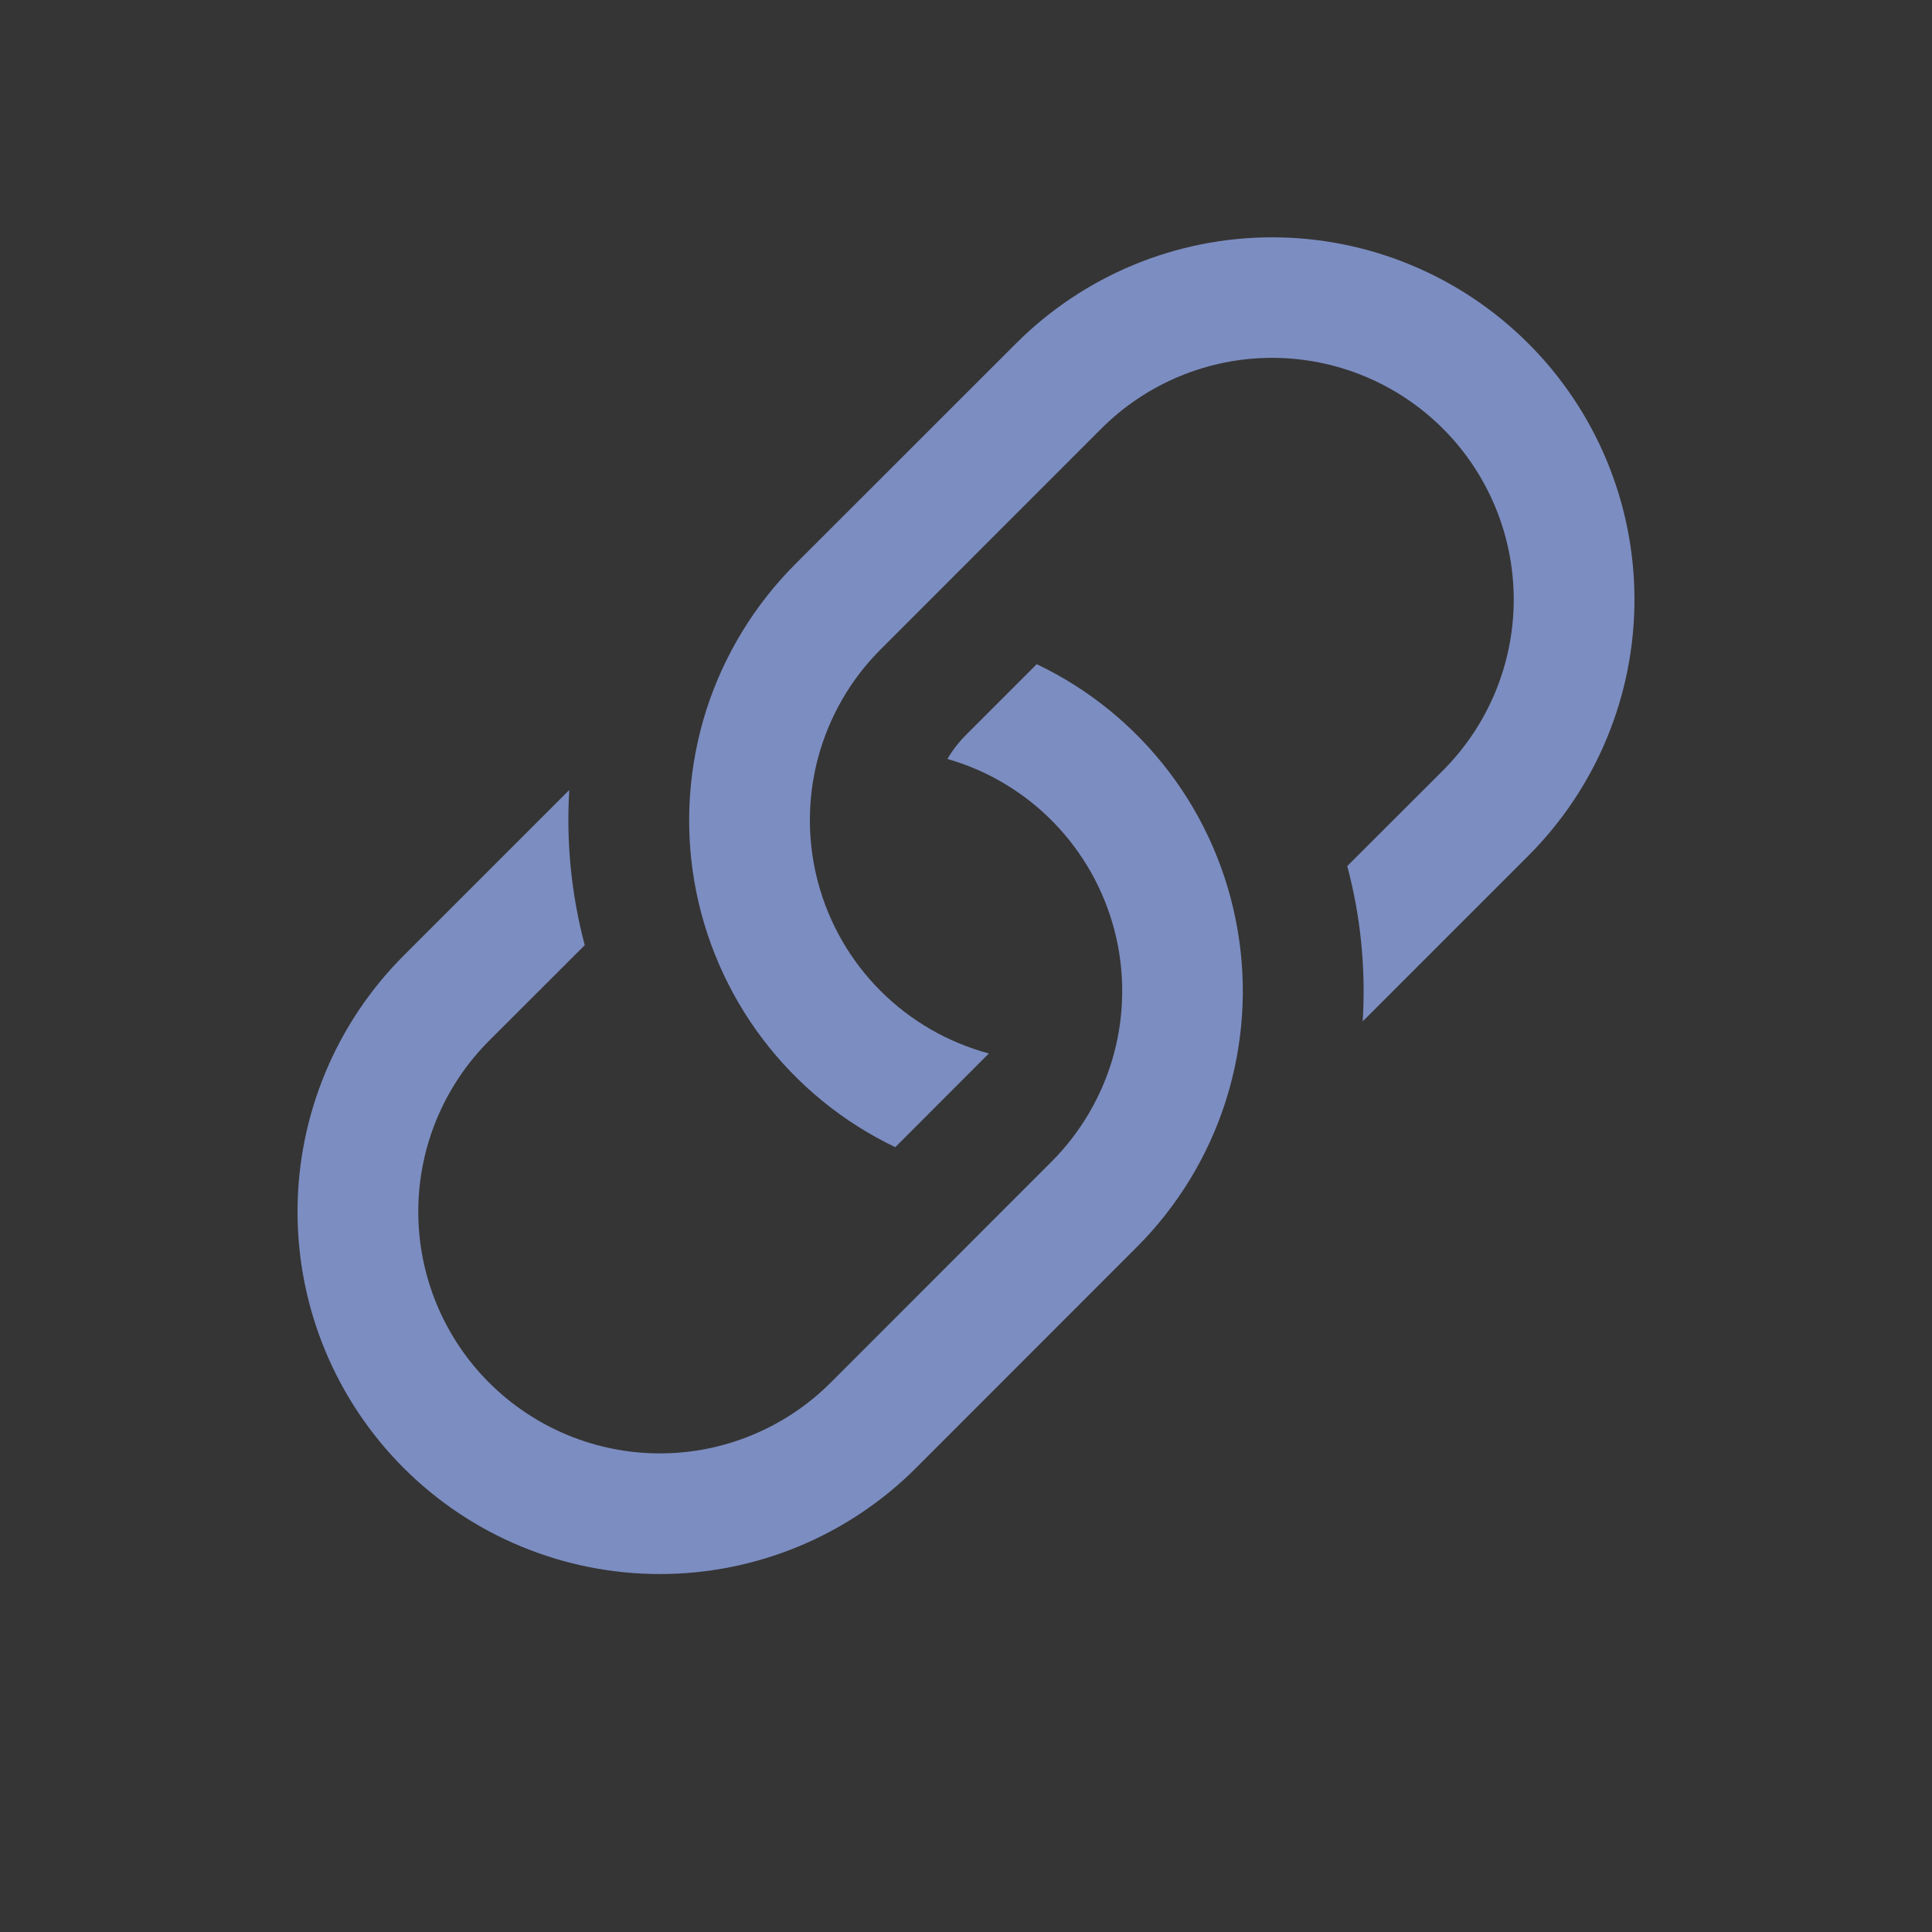 <svg width="18" height="18" viewBox="0 0 18 18" fill="none" xmlns="http://www.w3.org/2000/svg">
<rect x="0" y="0" width="18" height="18" fill="#333333" stroke="none"/>
<g clip-path="url(#clip0_905_16343)">
<rect width="18" height="18" fill="white" fill-opacity="0.01"/>
<path d="M5.304 7.36L3.761 8.903C3.128 9.536 2.772 10.395 2.772 11.29C2.772 12.185 3.128 13.044 3.761 13.677C4.394 14.31 5.252 14.665 6.148 14.665C7.043 14.665 7.901 14.31 8.534 13.677L10.591 11.619C10.973 11.237 11.257 10.77 11.421 10.255C11.584 9.741 11.622 9.194 11.53 8.662C11.439 8.13 11.222 7.628 10.896 7.197C10.57 6.766 10.146 6.42 9.659 6.188L9 6.847C8.933 6.914 8.875 6.989 8.827 7.071C9.203 7.179 9.545 7.383 9.818 7.664C10.091 7.945 10.286 8.292 10.384 8.671C10.482 9.05 10.479 9.448 10.376 9.826C10.272 10.204 10.072 10.548 9.795 10.825L7.74 12.881C7.318 13.303 6.745 13.541 6.148 13.541C5.551 13.541 4.978 13.303 4.556 12.881C4.134 12.459 3.897 11.886 3.897 11.289C3.897 10.692 4.134 10.12 4.556 9.697L5.448 8.806C5.323 8.335 5.274 7.847 5.304 7.36Z" fill="#7C8DC1"/>
<path d="M7.409 5.256C7.028 5.638 6.743 6.106 6.579 6.62C6.416 7.135 6.378 7.681 6.469 8.213C6.561 8.745 6.778 9.247 7.104 9.678C7.429 10.108 7.854 10.455 8.341 10.688L9.213 9.815C8.831 9.712 8.483 9.511 8.204 9.232C7.925 8.953 7.724 8.605 7.622 8.223C7.52 7.842 7.52 7.44 7.622 7.059C7.725 6.677 7.925 6.329 8.205 6.05L10.26 3.994C10.682 3.572 11.255 3.334 11.852 3.334C12.449 3.334 13.022 3.572 13.444 3.994C13.866 4.416 14.103 4.989 14.103 5.586C14.103 6.183 13.866 6.755 13.444 7.178L12.552 8.069C12.678 8.541 12.726 9.03 12.696 9.516L14.239 7.973C14.872 7.34 15.228 6.481 15.228 5.586C15.228 4.691 14.872 3.832 14.239 3.2C13.606 2.567 12.748 2.211 11.852 2.211C10.957 2.211 10.099 2.567 9.466 3.2L7.409 5.256Z" fill="#7C8DC1"/>
</g>
<defs>
<clipPath id="clip0_905_16343">
<rect width="18" height="18" fill="white"/>
</clipPath>
</defs>
</svg>
